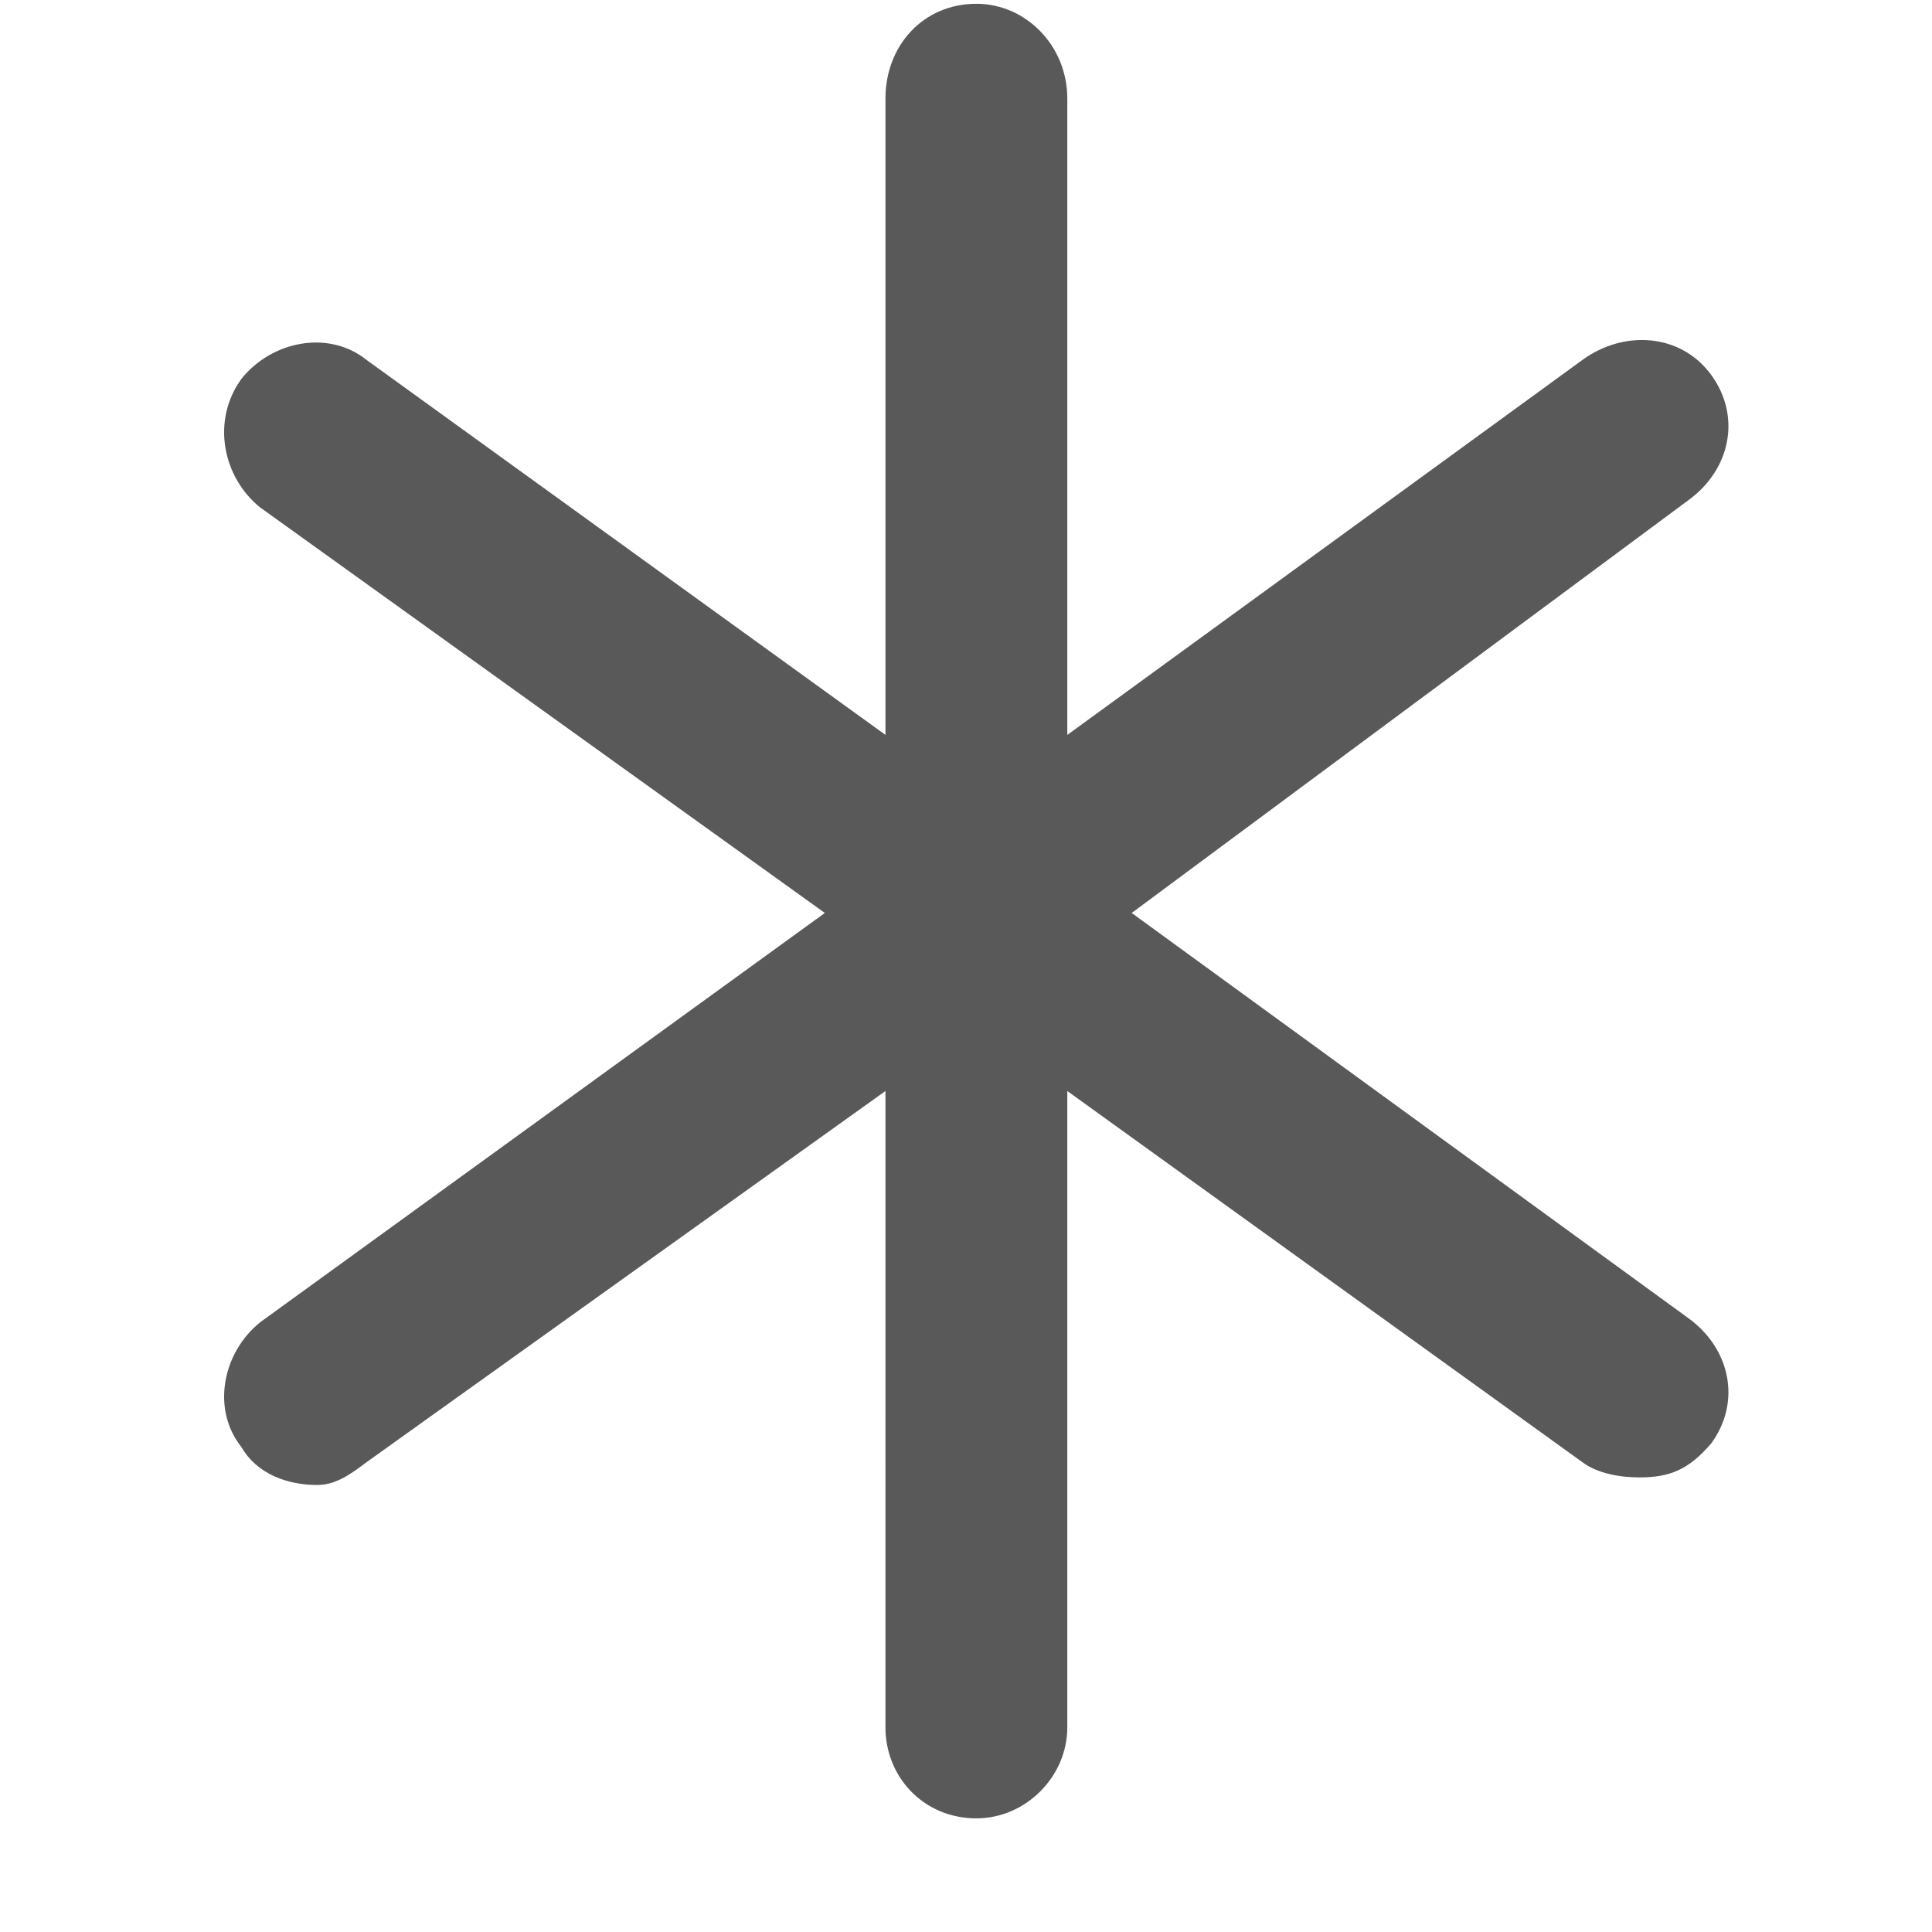 <svg xmlns="http://www.w3.org/2000/svg" version="1.1" xmlns:xlink="http://www.w3.org/1999/xlink" viewBox="0 0 510 510" preserveAspectRatio="xMidYMid">
                    <defs><style>.cls-1{fill:#595959;}</style></defs>
                    <title>asterisk</title>
                    <g id="Layer_2" data-name="Layer 2"><g id="asterisk">
                    <path class="cls-1" d="M298.74 241l147 107c11 8 14 22 6 33-6 7-11 9-19 9-5 0-11-1-15-4l-136-98v168c0 13-11 24-24 24-14 0-24-11-24-24V288l-137 98c-4 3-8 6-13 6-8 0-16-3-20-10-8-10-5-25 5-33l149-108-149-107c-10-8-13-23-5-34 8-10 23-13 33-5l137 99V26c0-14 10-25 24-25 13 0 24 11 24 25v168l136-99c11-8 26-7 34 4s5 25-6 33z"></path>
                    </g></g>
                    </svg>